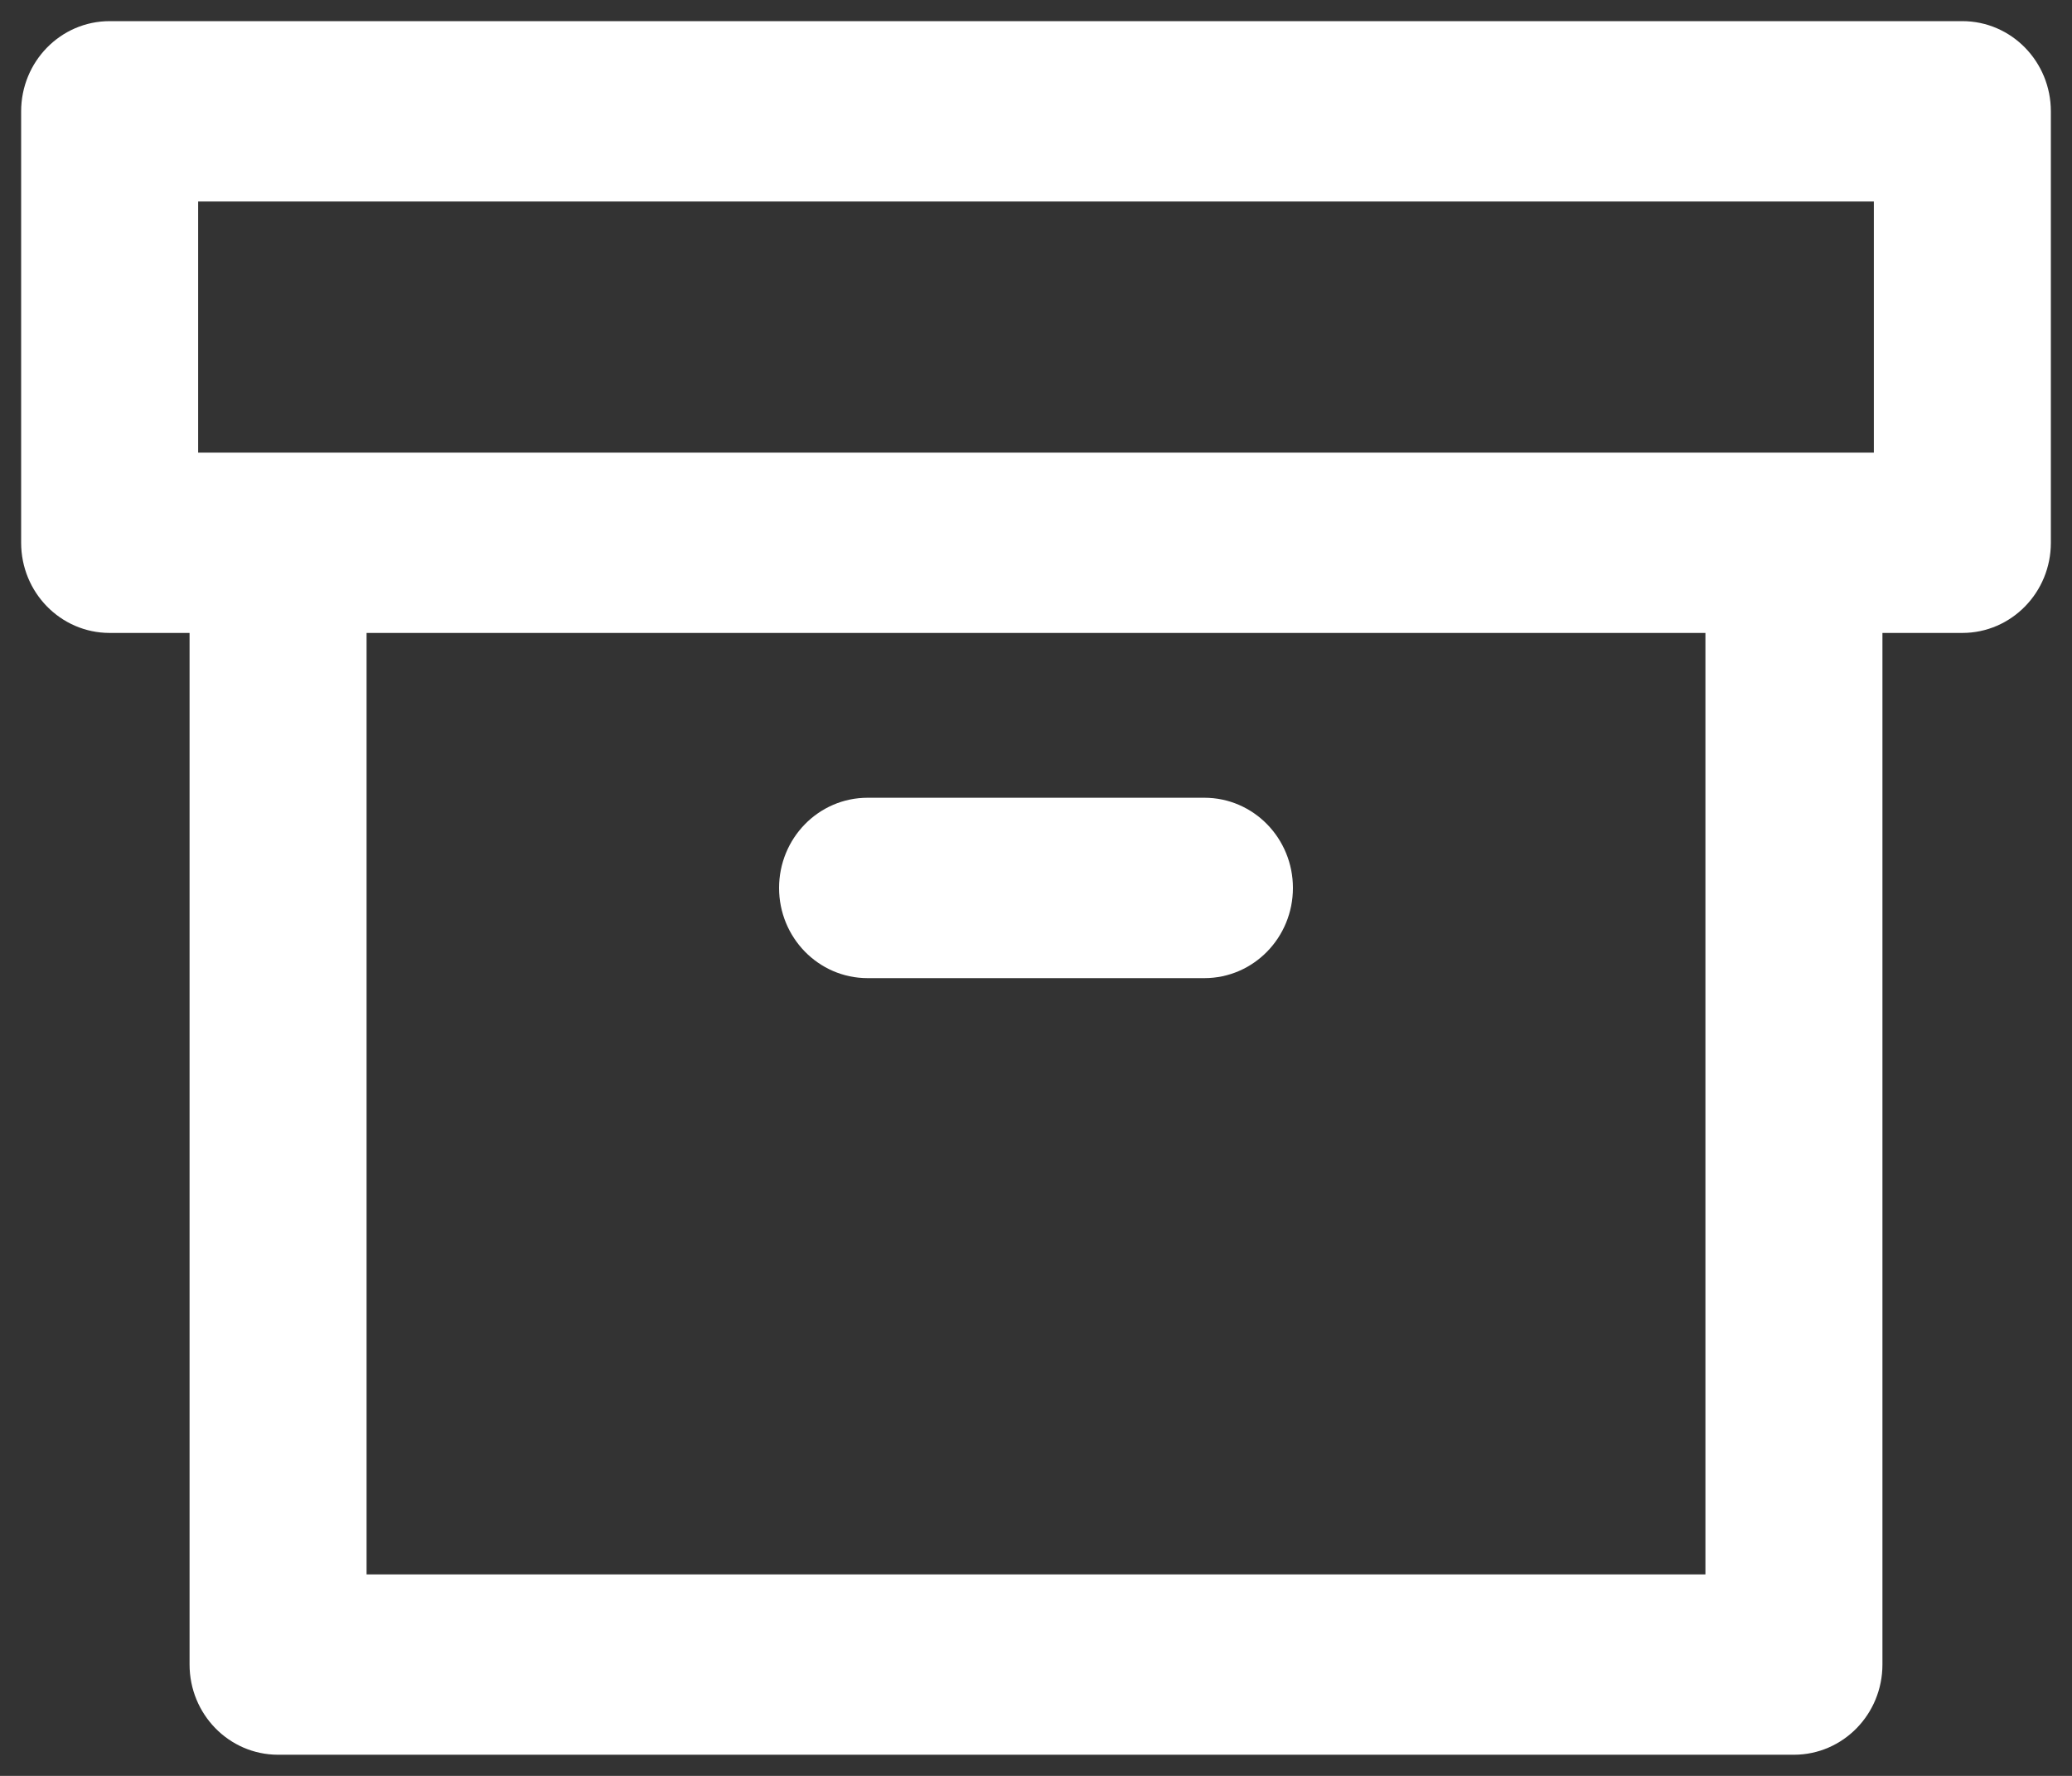 <svg width="49" height="42" viewBox="0 0 49 42" fill="none" xmlns="http://www.w3.org/2000/svg">
<rect x="0" y="0" width="49" height="42" fill="#333333" stroke="none"/>
<path fill-rule="evenodd" clip-rule="evenodd" d="M1 2.633C1 1.731 1.713 1 2.593 1H46.407C47.287 1 48 1.731 48 2.633V12.837C48 13.738 47.287 14.469 46.407 14.469H44.017V39.367C44.017 40.269 43.304 41 42.424 41H6.576C5.696 41 4.983 40.269 4.983 39.367V14.469H2.593C1.713 14.469 1 13.738 1 12.837V2.633ZM8.169 14.469V37.735H40.831V14.469H8.169ZM4.186 11.204V4.265H44.814V11.204H4.186ZM18.924 21C18.924 20.098 19.637 19.367 20.517 19.367H28.483C29.363 19.367 30.076 20.098 30.076 21C30.076 21.902 29.363 22.633 28.483 22.633H20.517C19.637 22.633 18.924 21.902 18.924 21Z" fill="white" stroke="white" stroke-linecap="round" stroke-linejoin="round"/>
</svg>
